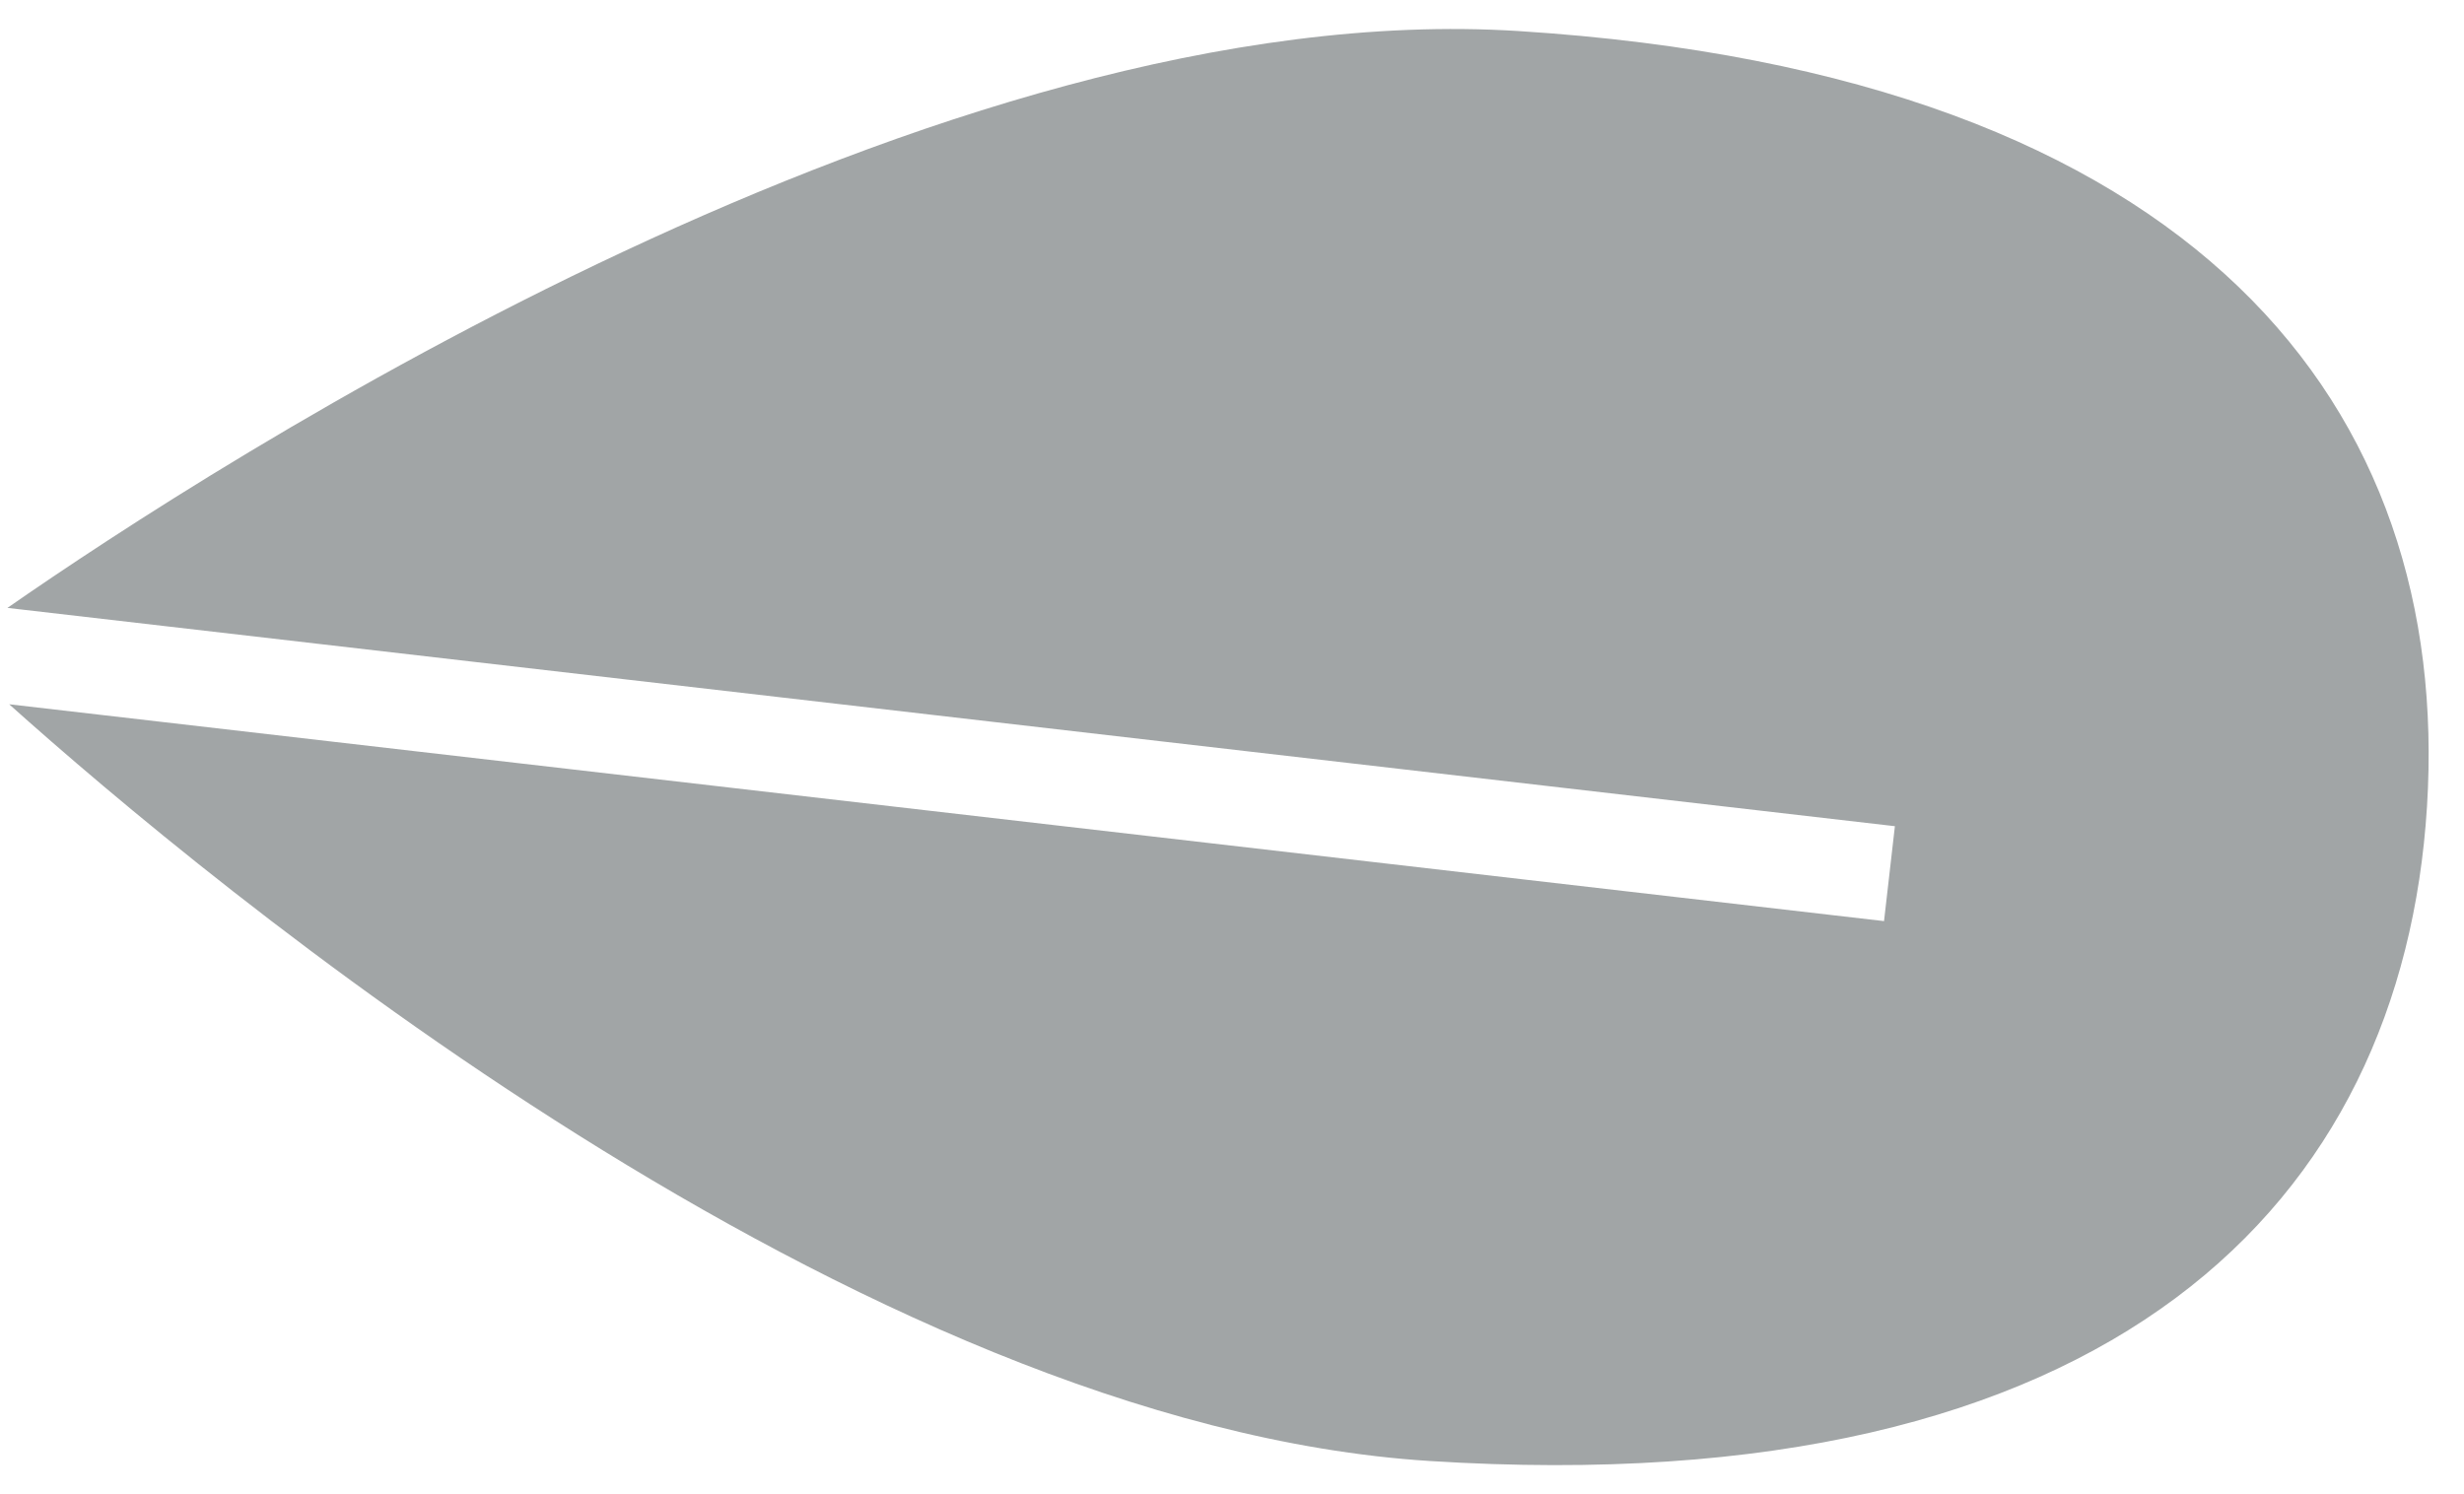 <svg width="61" height="37" viewBox="0 0 61 37" fill="none" xmlns="http://www.w3.org/2000/svg">
<path d="M46.911 20.456L46.642 22.806L0.227 17.437C5.103 21.805 21.211 35.274 35.389 36.173C52.326 37.248 59.474 29.745 60.084 19.968C60.694 10.191 54.535 1.844 37.597 0.769C23.24 -0.143 5.314 11.486 0.184 15.051L46.911 20.456Z" fill="#A1A5A6"/>
</svg>
